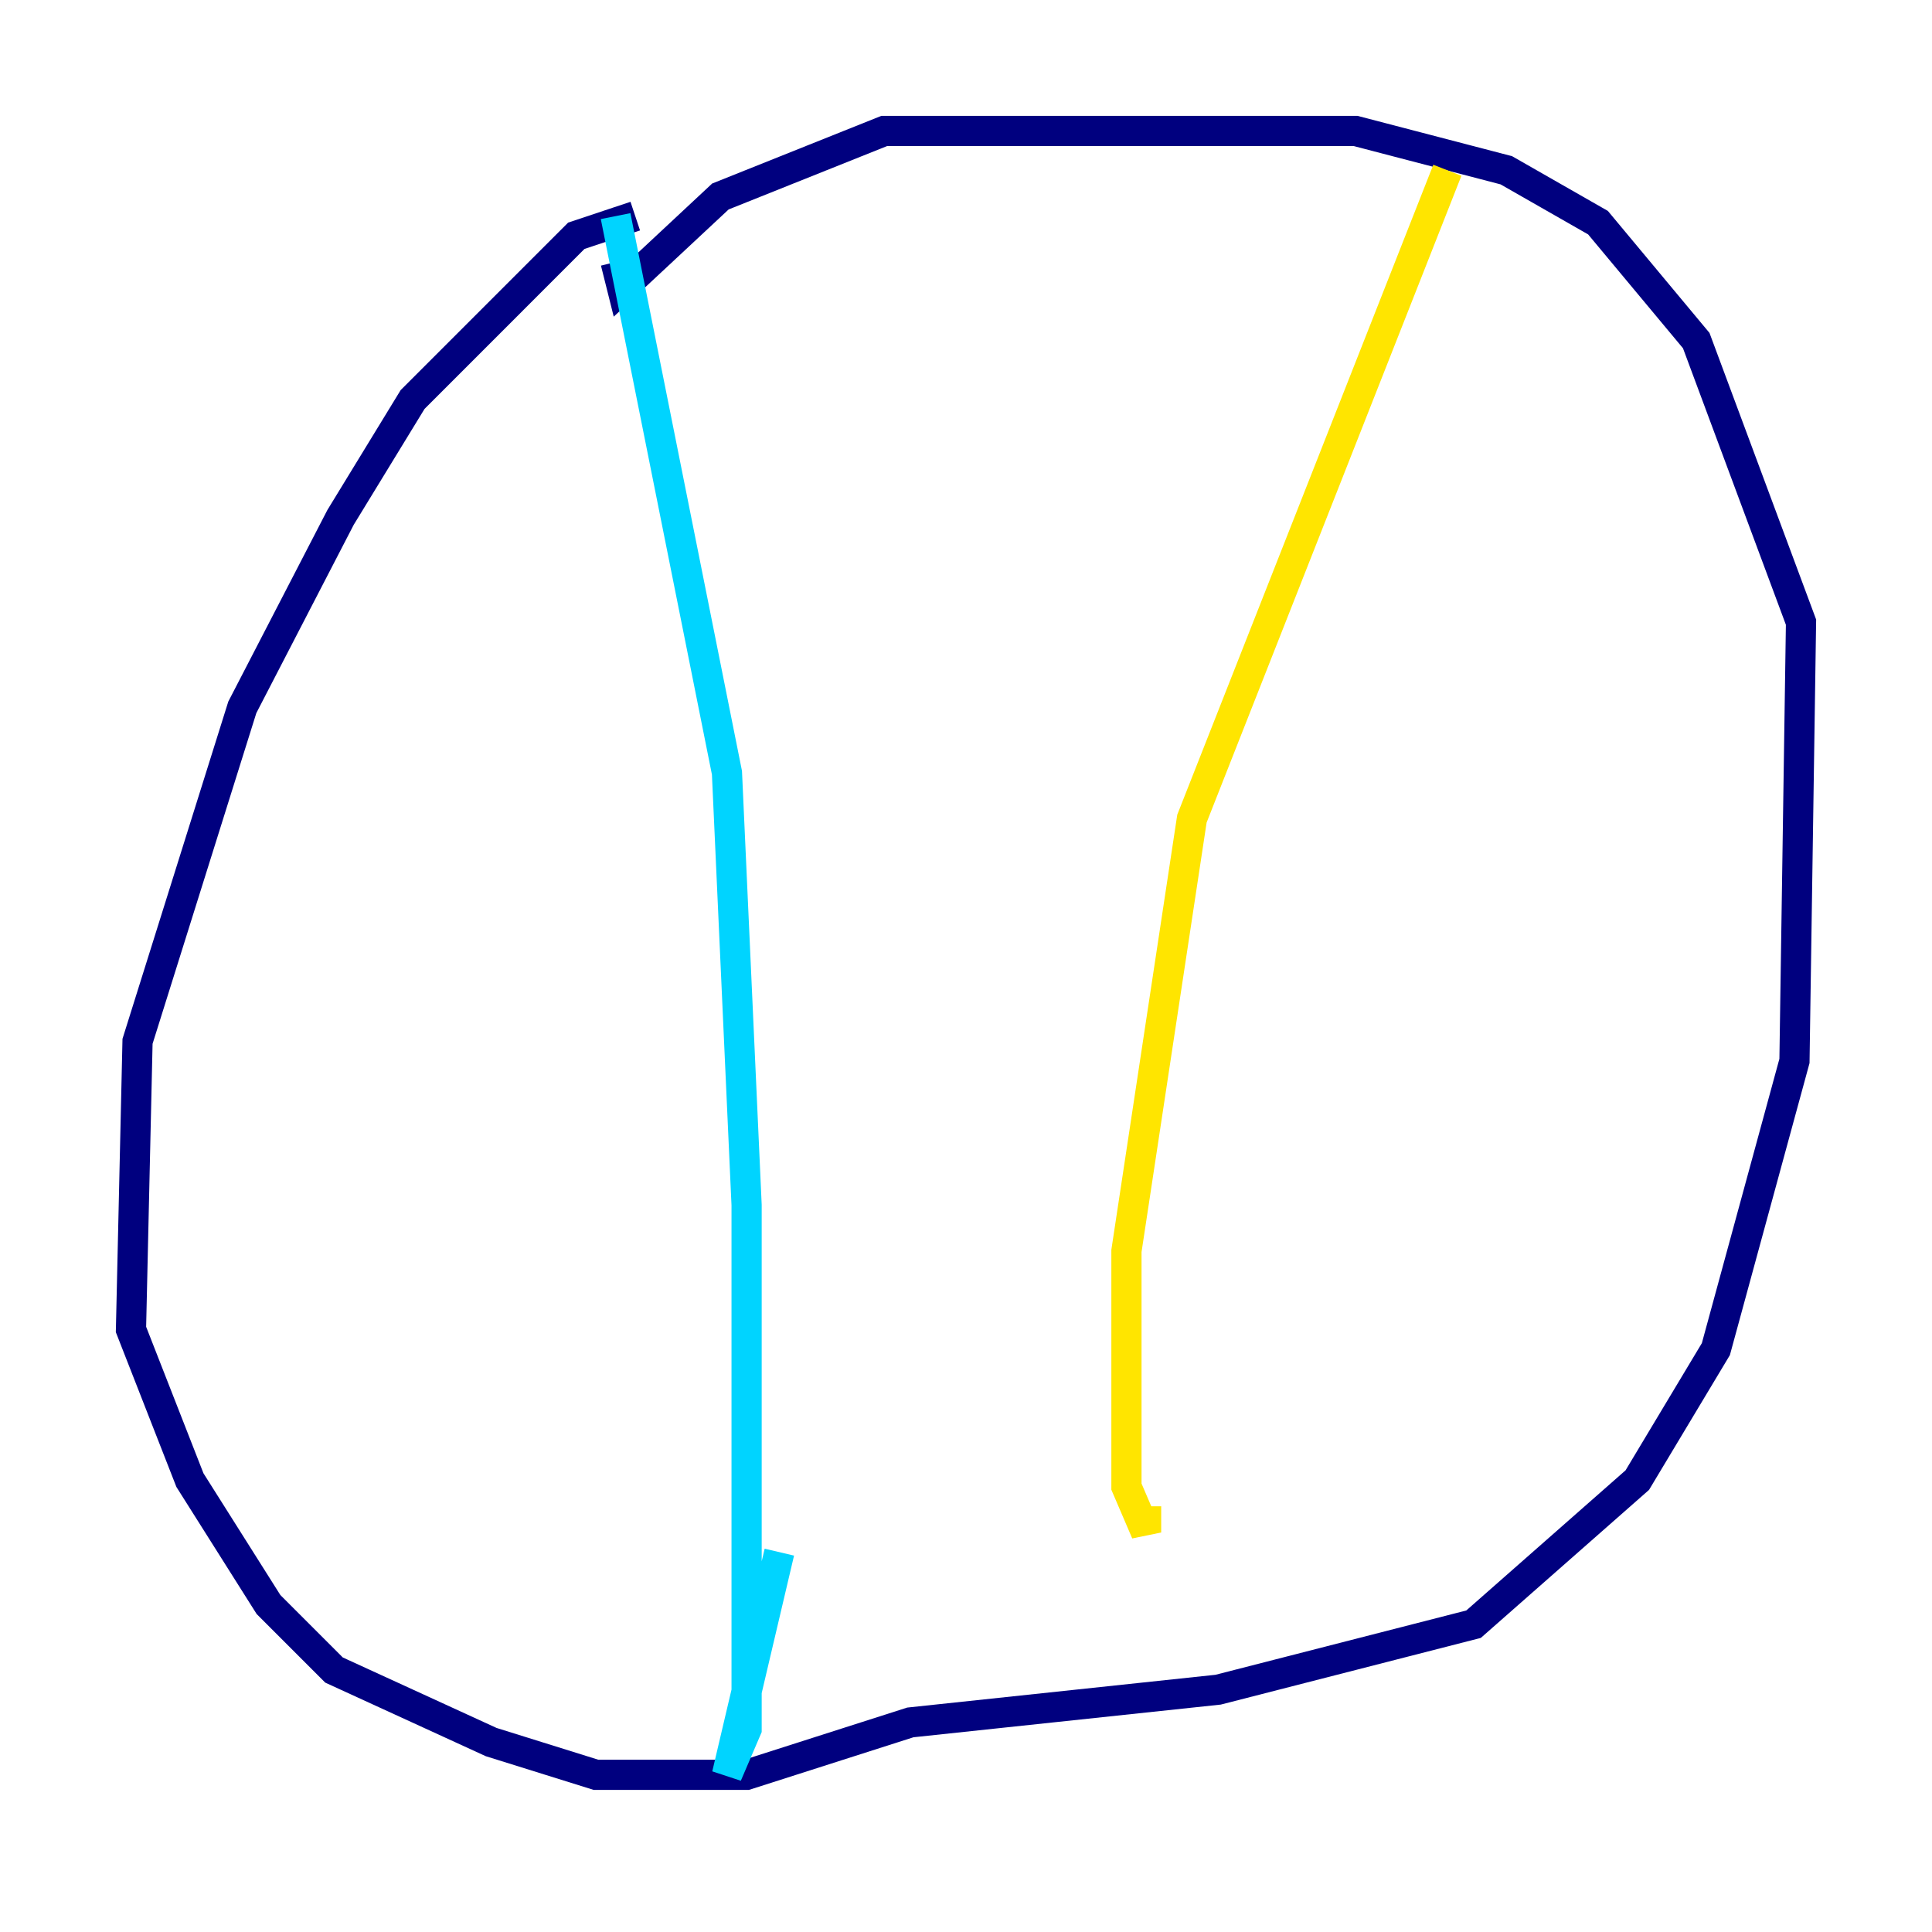 <?xml version="1.0" encoding="utf-8" ?>
<svg baseProfile="tiny" height="128" version="1.2" viewBox="0,0,128,128" width="128" xmlns="http://www.w3.org/2000/svg" xmlns:ev="http://www.w3.org/2001/xml-events" xmlns:xlink="http://www.w3.org/1999/xlink"><defs /><polyline fill="none" points="42.088,14.319 38.183,15.62 27.336,26.468 22.563,34.278 16.054,46.861 9.112,68.99 8.678,88.081 12.583,98.061 17.79,106.305 22.129,110.644 32.542,115.417 39.485,117.586 49.464,117.586 60.312,114.115 80.705,111.946 97.627,107.607 108.475,98.061 113.681,89.383 118.888,70.291 119.322,41.22 112.38,22.563 105.871,14.752 99.797,11.281 89.817,8.678 58.576,8.678 47.729,13.017 41.22,19.091 40.786,17.356" stroke="#00007f" stroke-width="2" /><polyline fill="none" points="40.786,14.319 48.163,51.2 49.464,79.837 49.464,114.549 48.163,117.586 51.634,102.834" stroke="#00d4ff" stroke-width="2" /><polyline fill="none" points="95.891,11.281 78.969,54.237 74.63,82.875 74.63,98.495 75.932,101.532 75.932,99.797" stroke="#ffe500" stroke-width="2" /><polyline fill="none" points="38.183,39.485 38.183,39.485" stroke="#7f0000" stroke-width="2" /></svg>